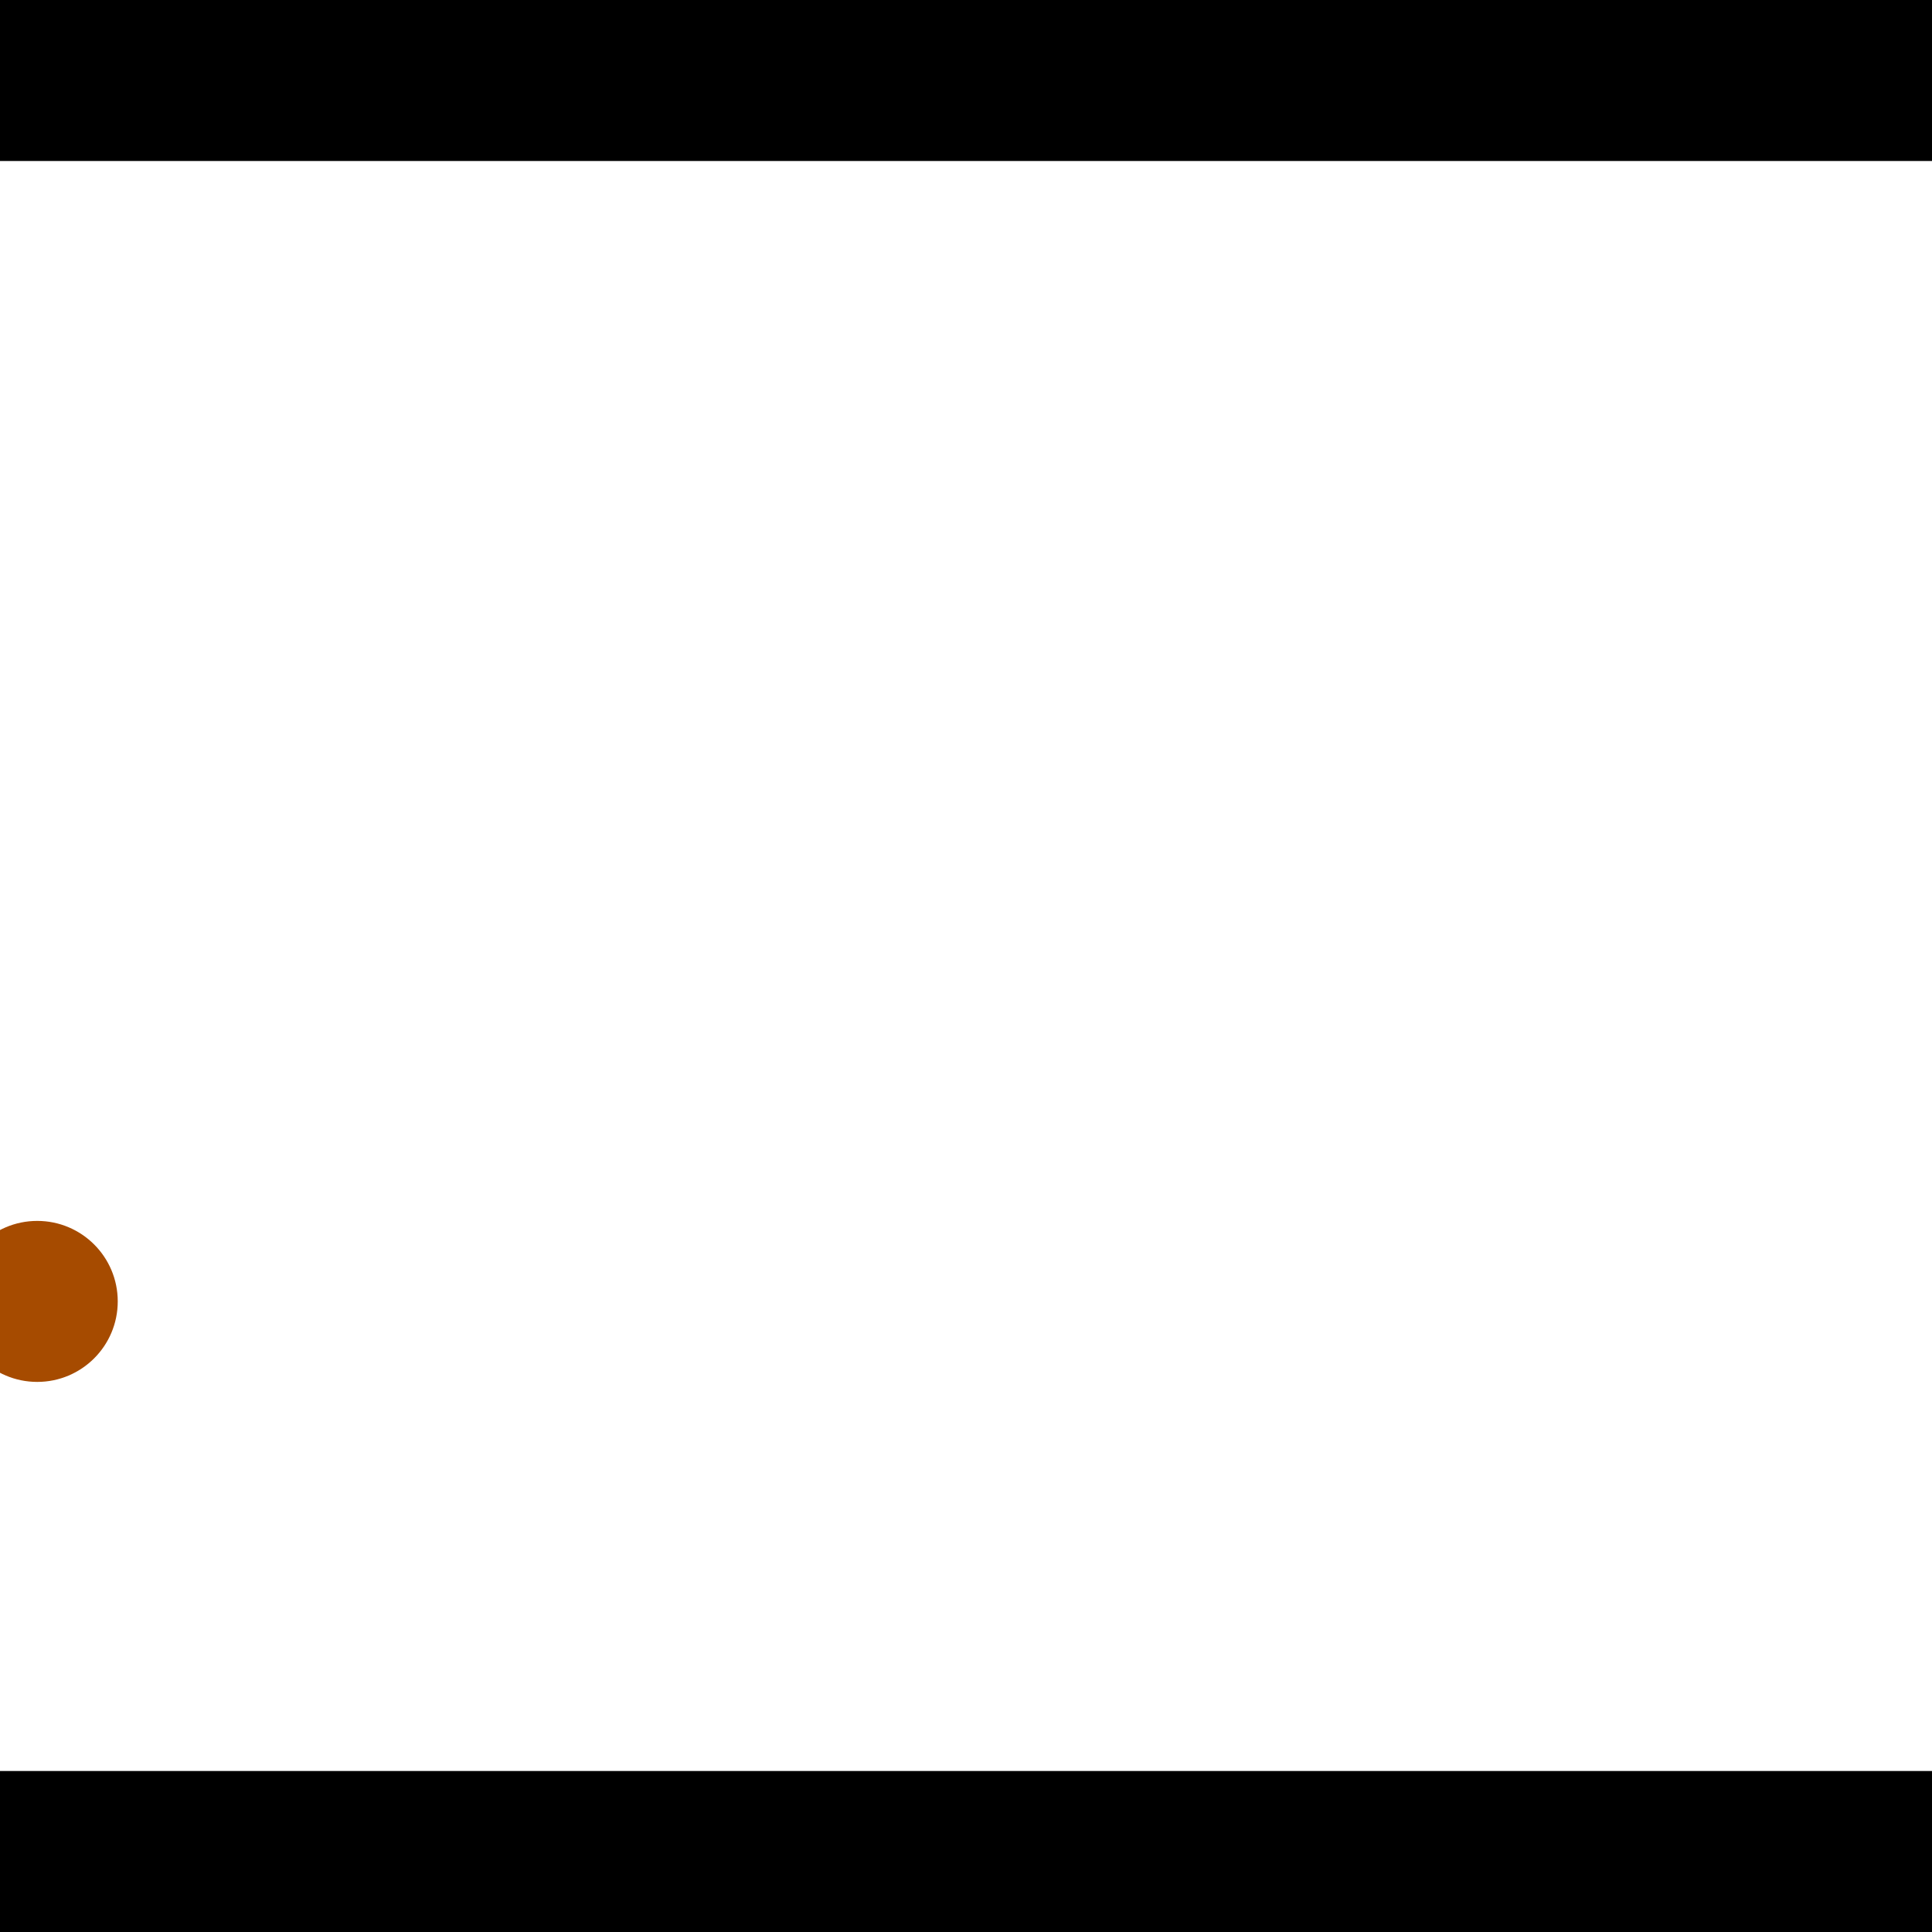 <?xml version="1.0" encoding="utf-8"?> <!-- Generator: Adobe Illustrator 13.0.0, SVG Export Plug-In . SVG Version: 6.00 Build 14948)  --> <svg version="1.2" baseProfile="tiny" id="Layer_1" xmlns="http://www.w3.org/2000/svg" xmlns:xlink="http://www.w3.org/1999/xlink" x="0px" y="0px" width="512px" height="512px" viewBox="0 0 512 512" xml:space="preserve">
<rect x="0" y="0" width="512" height="512" fill="#333333" stroke="none"/>
<polygon points="0,0 512,0 512,512 0,512" style="fill:#ffffff; stroke:#000000;stroke-width:0"/>
<polygon points="-123.568,164.106 -122.277,206.753 -327.107,212.951 -328.398,170.303" style="fill:#006363; stroke:#000000;stroke-width:0"/>
<circle fill="#006363" stroke="#006363" stroke-width="0" cx="-122.923" cy="185.43" r="21.333"/>
<circle fill="#006363" stroke="#006363" stroke-width="0" cx="-327.753" cy="191.627" r="21.333"/>
<polygon points="753.968,427.552 719.615,402.246 847.435,228.729 881.788,254.034" style="fill:#006363; stroke:#000000;stroke-width:0"/>
<circle fill="#006363" stroke="#006363" stroke-width="0" cx="736.792" cy="414.899" r="21.333"/>
<circle fill="#006363" stroke="#006363" stroke-width="0" cx="864.611" cy="241.381" r="21.333"/>
<polygon points="1256,469.333 256,1469.33 -744,469.333" style="fill:#000000; stroke:#000000;stroke-width:0"/>
<polygon points="-744,42.667 256,-957.333 1256,42.667" style="fill:#000000; stroke:#000000;stroke-width:0"/>
<circle fill="#a64b00" stroke="#a64b00" stroke-width="0" cx="-122.923" cy="185.43" r="21.333"/>
<circle fill="#a64b00" stroke="#a64b00" stroke-width="0" cx="-327.753" cy="191.627" r="21.333"/>
<circle fill="#a64b00" stroke="#a64b00" stroke-width="0" cx="736.792" cy="414.899" r="21.333"/>
<circle fill="#a64b00" stroke="#a64b00" stroke-width="0" cx="864.611" cy="241.381" r="21.333"/>
<circle fill="#a64b00" stroke="#a64b00" stroke-width="0" cx="9.87" cy="344.887" r="21.333"/>
</svg>
